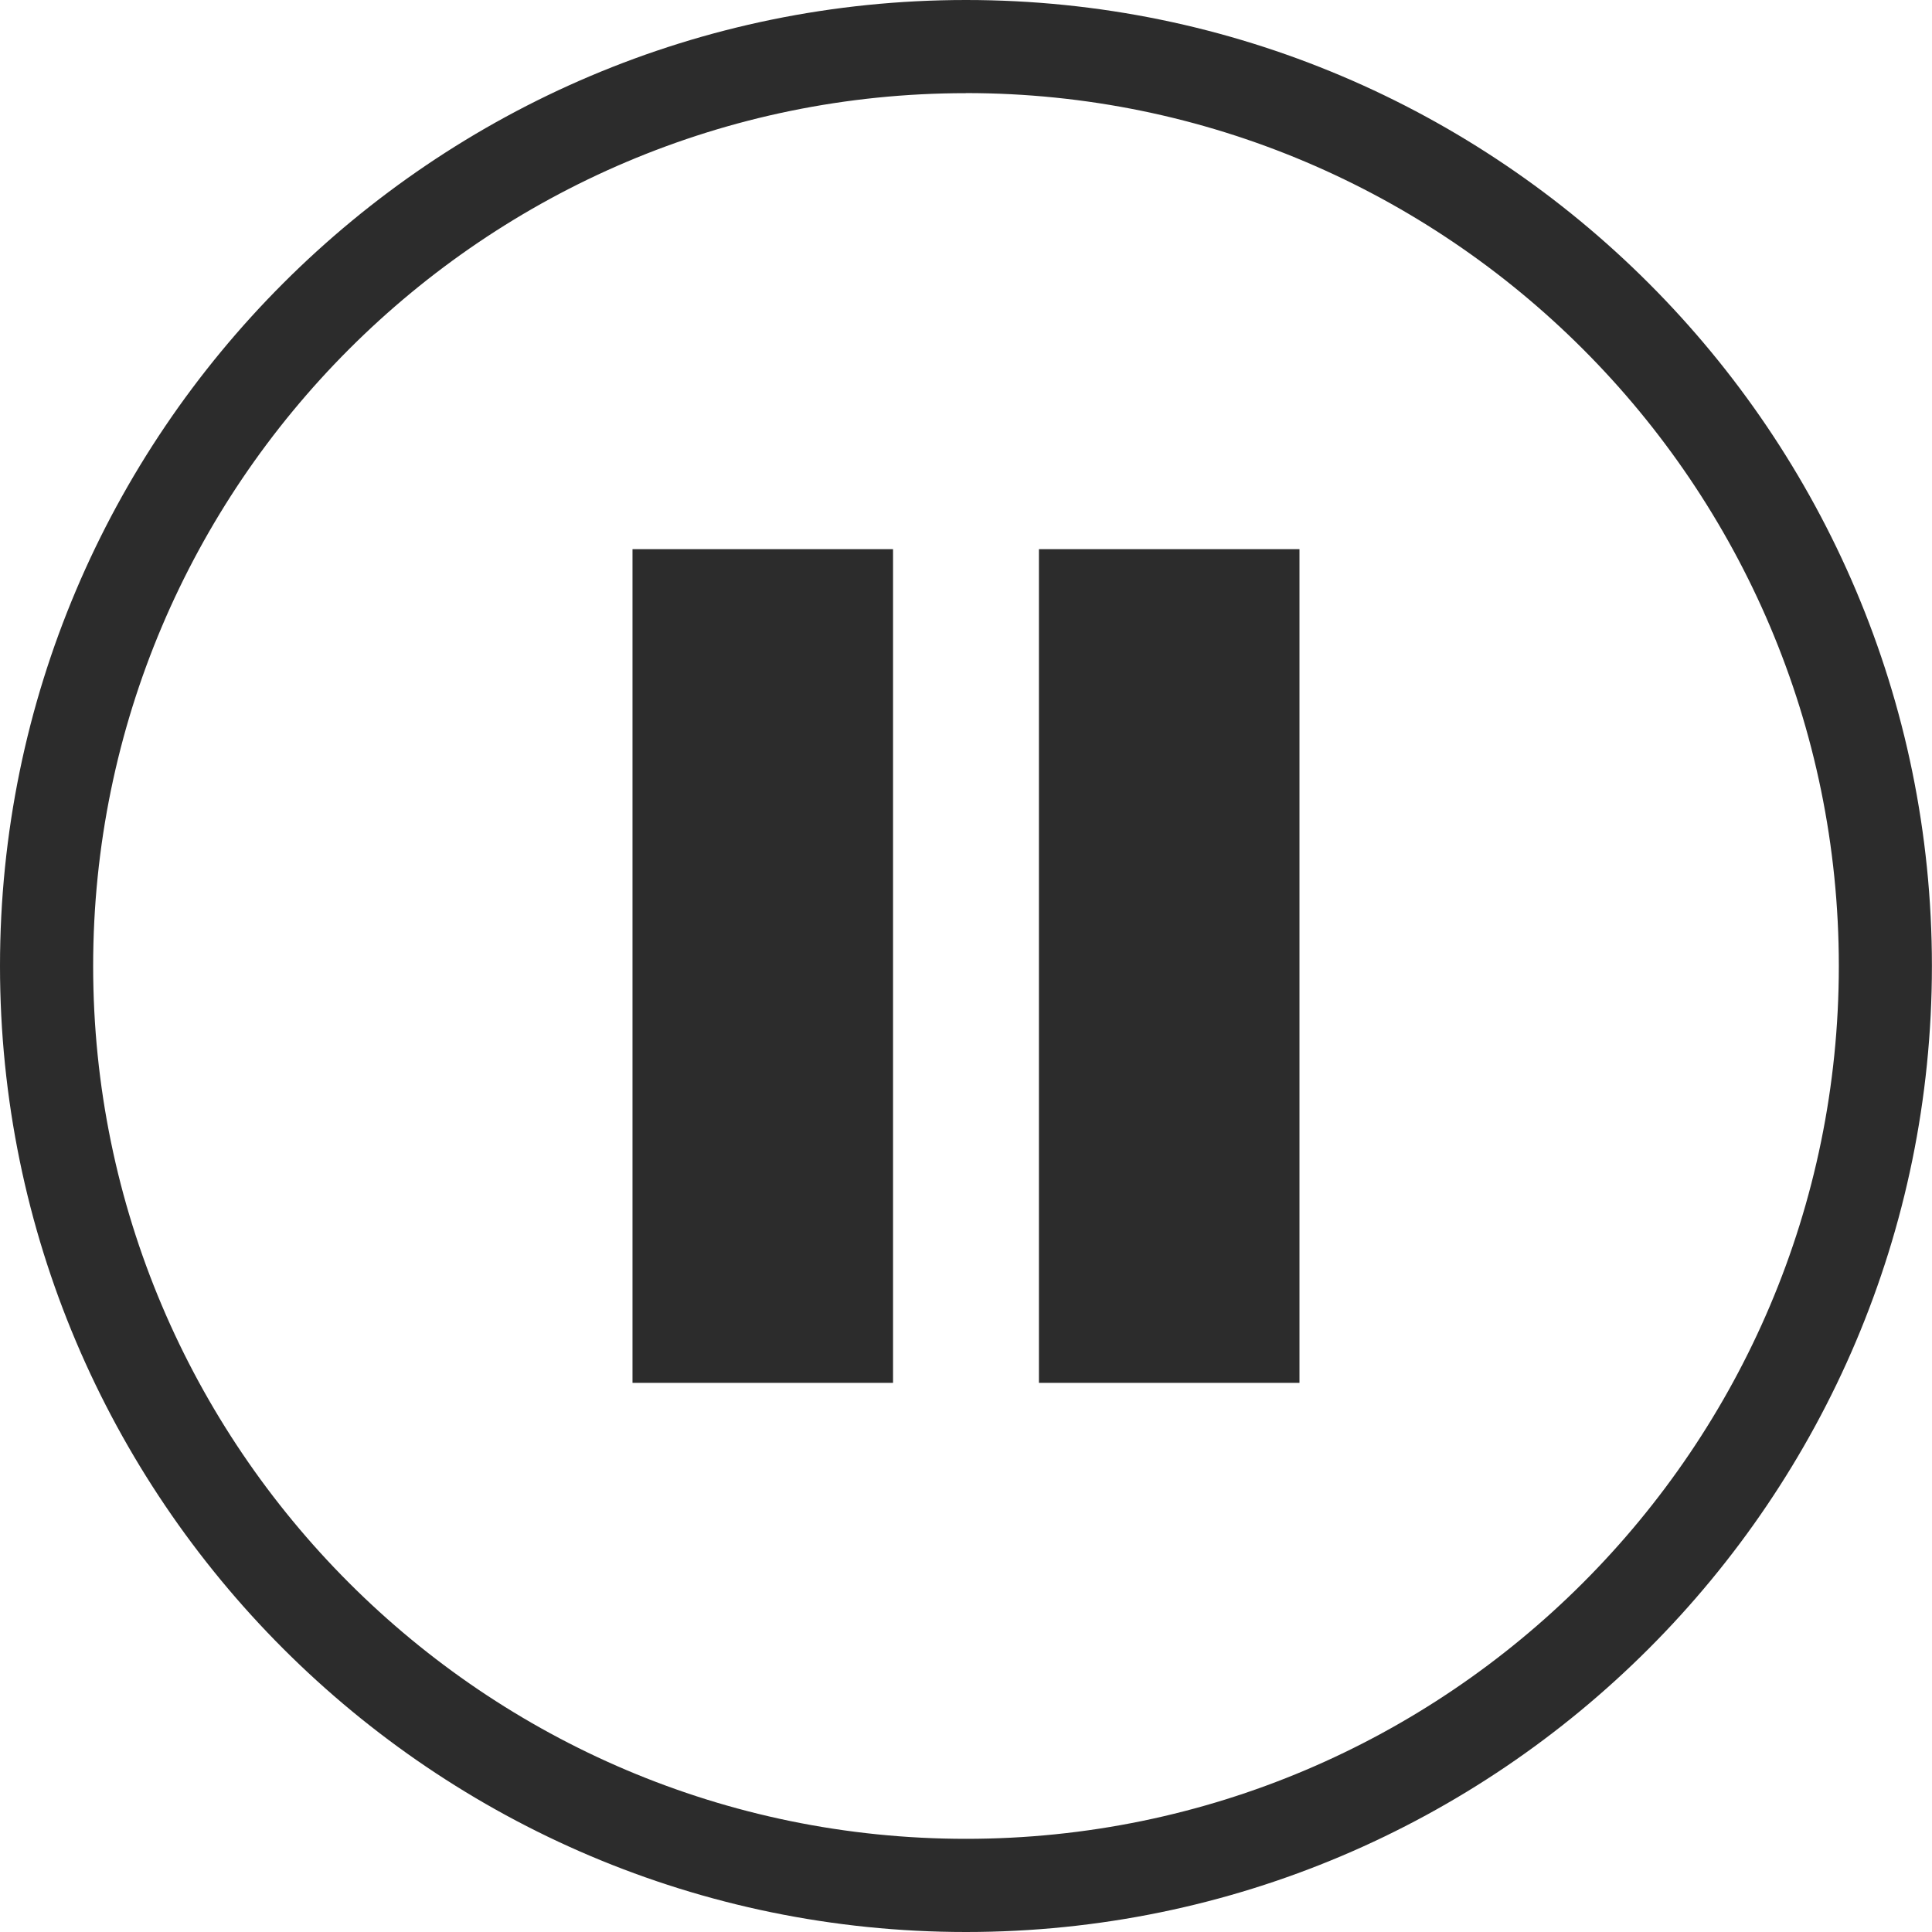 <?xml version="1.0" standalone="no"?><!DOCTYPE svg PUBLIC "-//W3C//DTD SVG 1.1//EN" "http://www.w3.org/Graphics/SVG/1.1/DTD/svg11.dtd"><svg t="1555649702183" class="icon" style="" viewBox="0 0 1024 1024" version="1.1" xmlns="http://www.w3.org/2000/svg" p-id="10940" xmlns:xlink="http://www.w3.org/1999/xlink" width="200" height="200"><defs><style type="text/css"></style></defs><path d="M512.011 1024C229.666 1024 0 794.288 0 511.977S229.666 0 512.011 0s511.943 229.666 511.943 511.977-229.666 512.023-511.943 512.023z m0-974.617c-255.107 0-462.64 207.567-462.64 462.64s207.499 462.594 462.64 462.594 462.606-207.579 462.606-462.64S767.084 49.337 512.011 49.337z" p-id="10941" fill="#2c2c2c"></path><path d="M335.241 291.066h138.088v441.88H335.241zM550.659 291.066h138.088v441.88H550.659z" p-id="10942" fill="#2c2c2c"></path></svg>